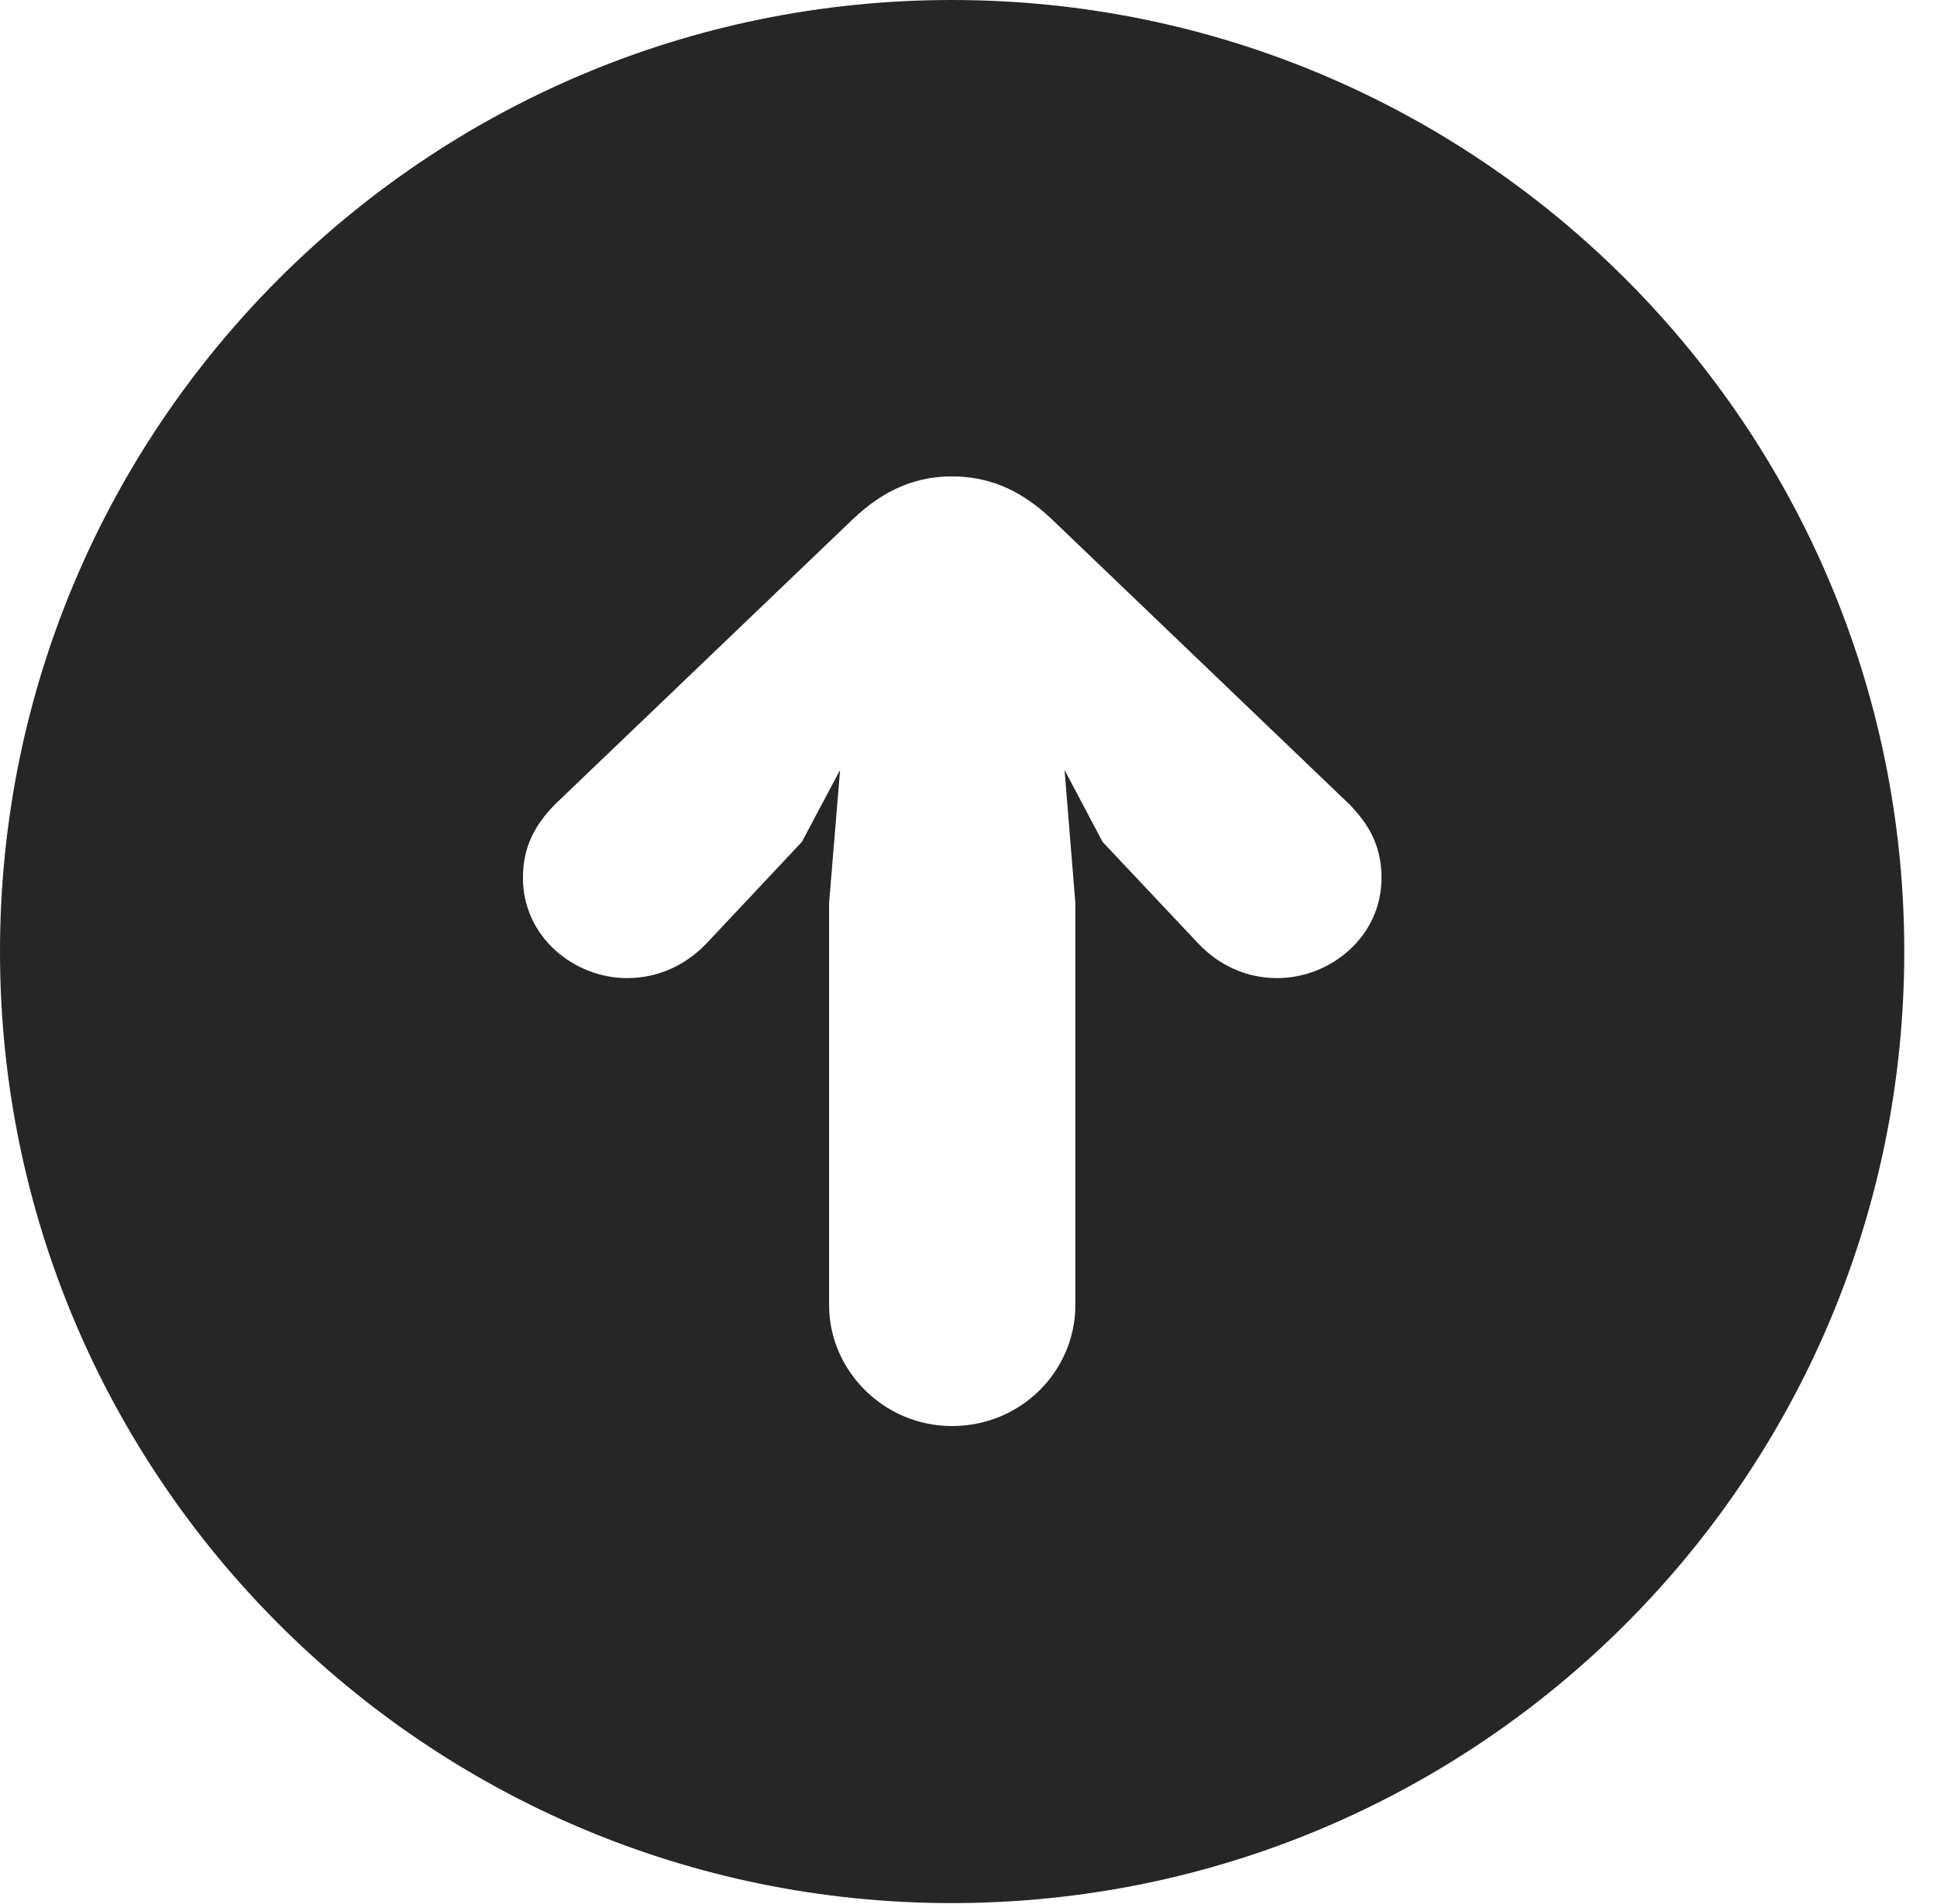 <?xml version="1.0" encoding="UTF-8"?>
<!--Generator: Apple Native CoreSVG 326-->
<!DOCTYPE svg PUBLIC "-//W3C//DTD SVG 1.1//EN" "http://www.w3.org/Graphics/SVG/1.1/DTD/svg11.dtd">
<svg version="1.1" xmlns="http://www.w3.org/2000/svg" xmlns:xlink="http://www.w3.org/1999/xlink"
       viewBox="0 0 21.365 21.006">
       <g>
              <rect height="21.006" opacity="0" width="21.365" x="0" y="0" />
              <path d="M21.004 10.498C21.004 16.292 16.302 20.996 10.498 20.996C4.704 20.996 0 16.292 0 10.498C0 4.702 4.704 0 10.498 0C16.302 0 21.004 4.702 21.004 10.498ZM9.407 5.728L6.124 8.872C5.901 9.1 5.768 9.341 5.768 9.685C5.768 10.339 6.334 10.791 6.916 10.791C7.263 10.791 7.567 10.646 7.796 10.405L8.844 9.289L9.266 8.495L9.145 9.961L9.145 14.4C9.145 15.12 9.748 15.733 10.5 15.733C11.268 15.733 11.861 15.12 11.861 14.4L11.861 9.961L11.742 8.495L12.162 9.289L13.213 10.405C13.439 10.646 13.741 10.791 14.088 10.791C14.669 10.791 15.238 10.339 15.238 9.685C15.238 9.341 15.105 9.1 14.882 8.872L11.601 5.728C11.237 5.382 10.877 5.256 10.5 5.256C10.129 5.256 9.769 5.382 9.407 5.728Z"
                     fill="currentColor" fill-opacity="0.85" />
       </g>
</svg>